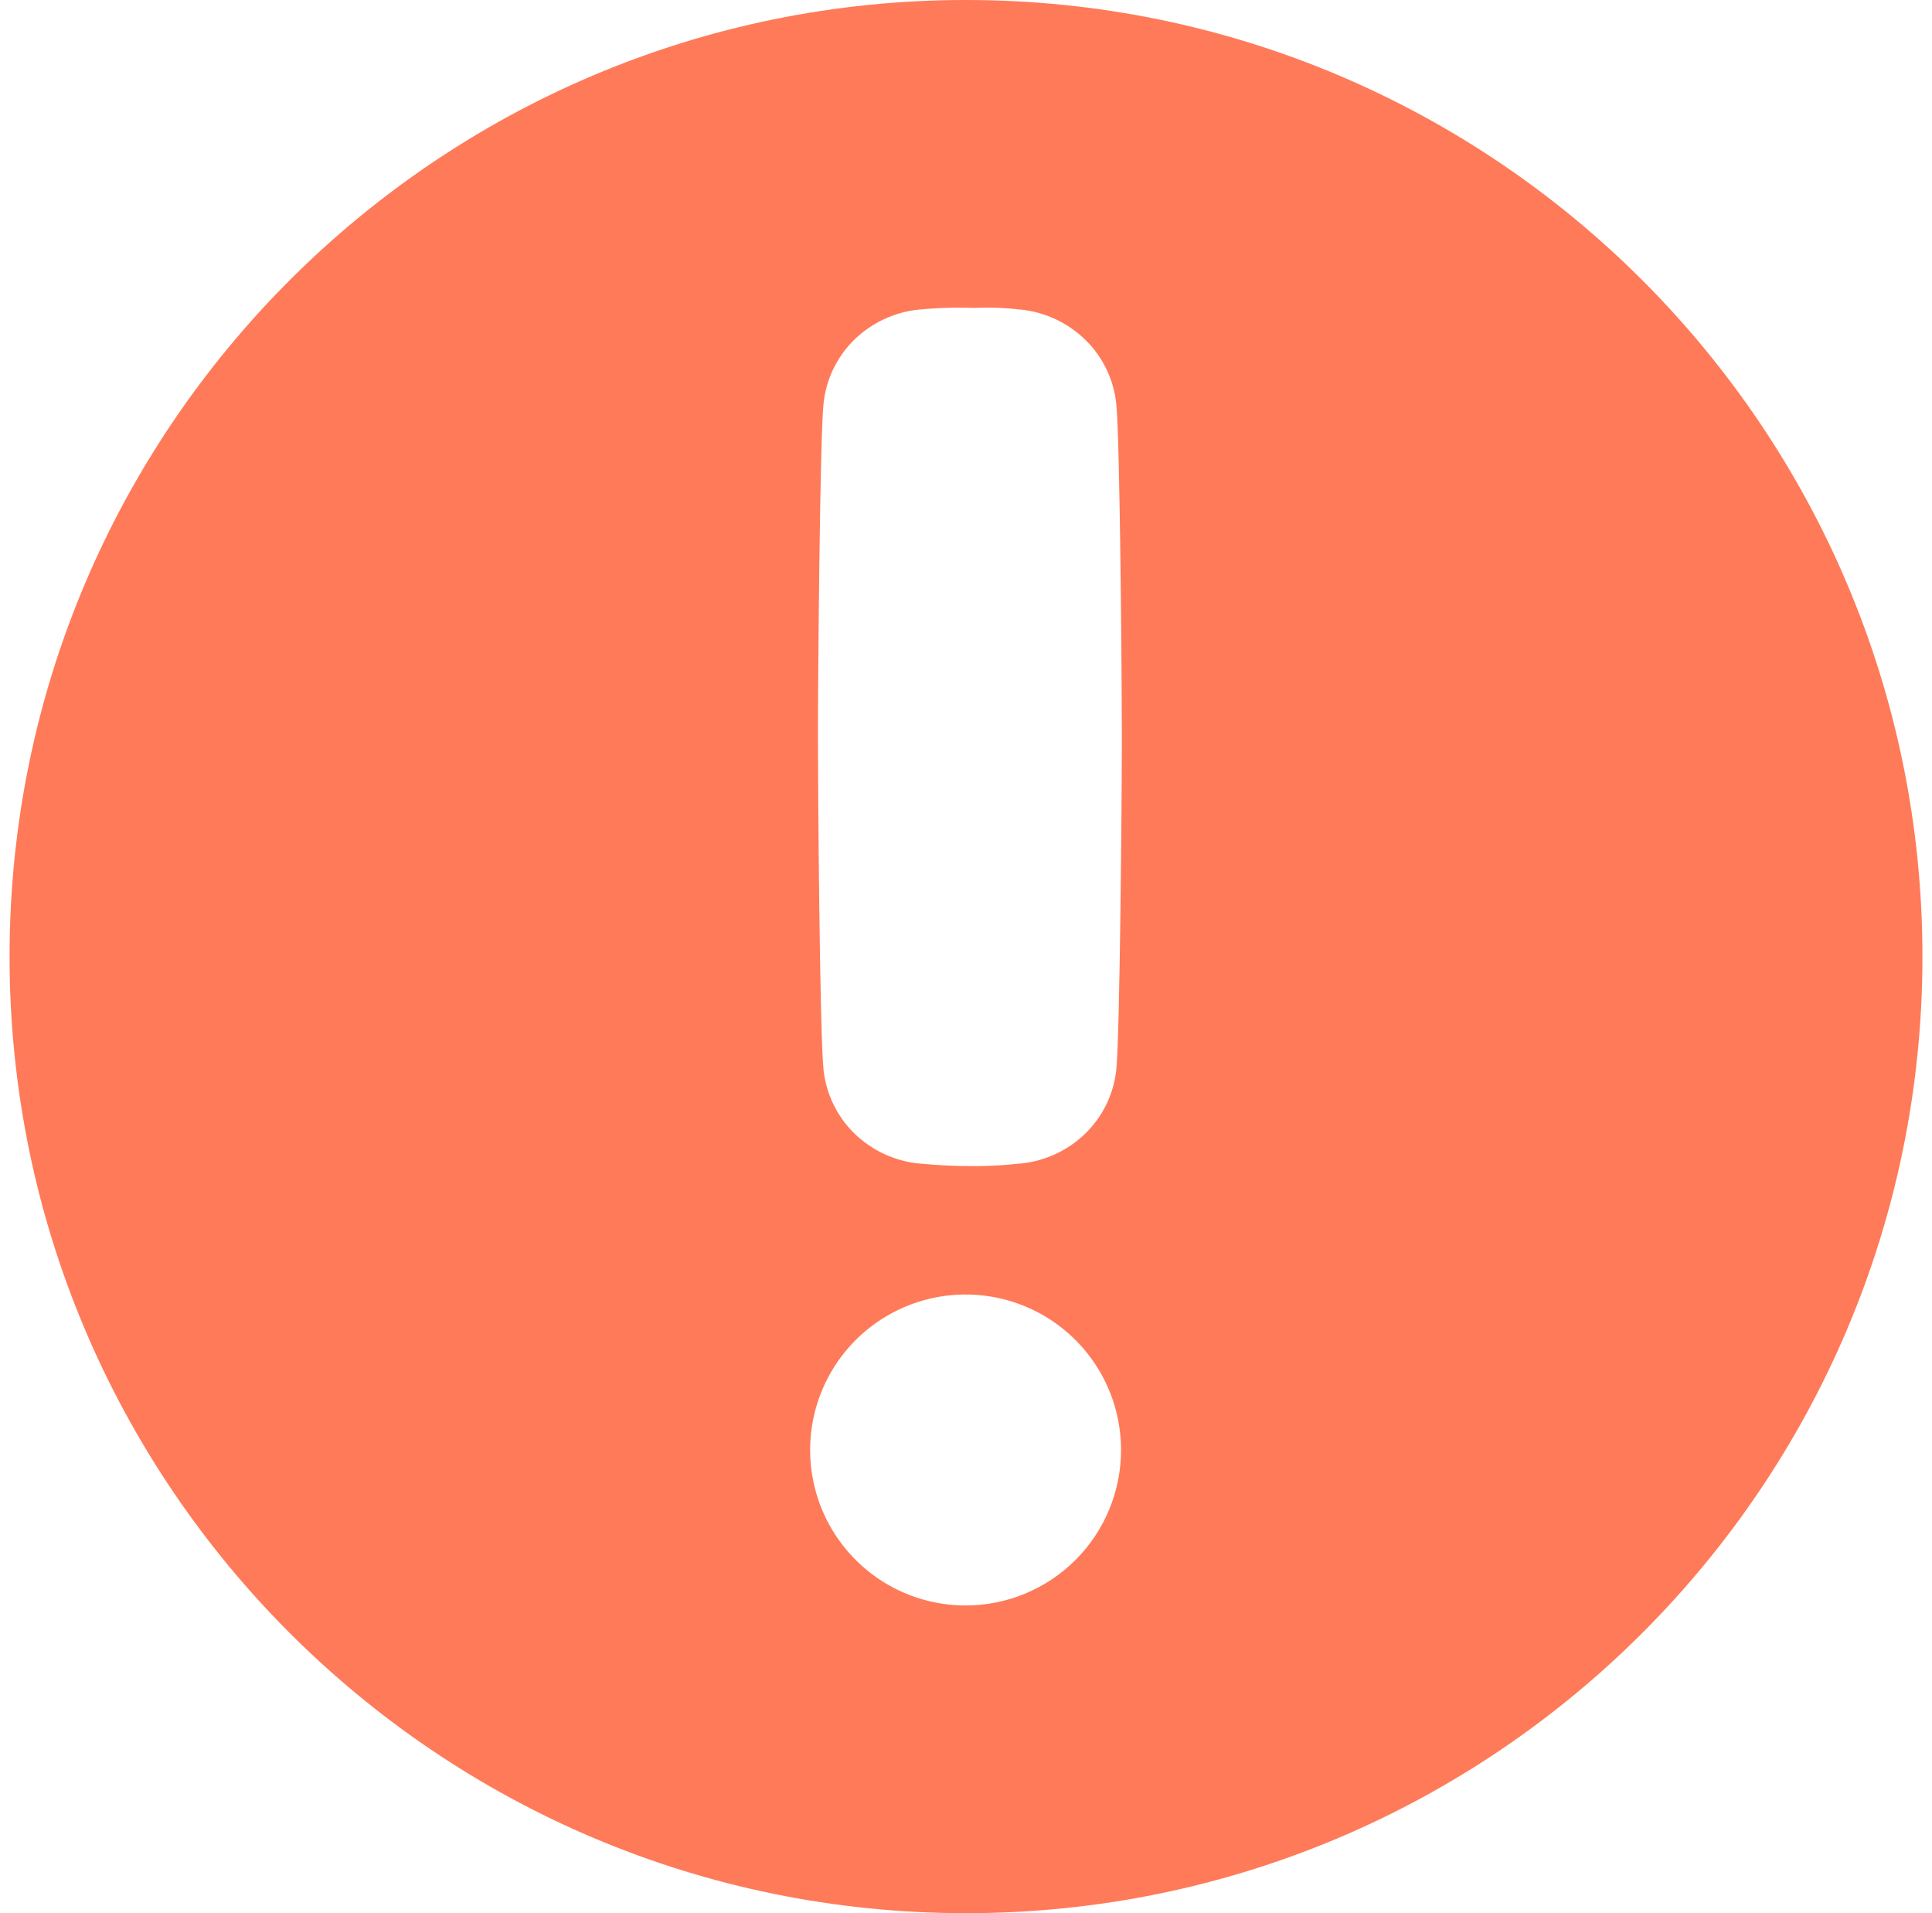 <svg width="101" height="100" viewBox="0 0 101 100" fill="none" xmlns="http://www.w3.org/2000/svg">
<path d="M50.5 0C22.887 0 0.5 22.387 0.5 50C0.5 77.613 22.887 100 50.5 100C78.113 100 100.5 77.613 100.5 50C100.5 22.387 78.113 0 50.5 0ZM50.478 83.916C48.871 83.916 47.3 83.44 45.964 82.547C44.628 81.654 43.586 80.385 42.971 78.901C42.356 77.416 42.194 75.783 42.507 74.206C42.82 72.63 43.593 71.182 44.729 70.045C45.865 68.908 47.312 68.134 48.888 67.819C50.464 67.505 52.098 67.665 53.583 68.278C55.068 68.892 56.338 69.933 57.232 71.268C58.126 72.604 58.604 74.174 58.605 75.781C58.606 76.849 58.397 77.907 57.989 78.894C57.581 79.881 56.983 80.777 56.228 81.533C55.473 82.288 54.577 82.888 53.59 83.297C52.604 83.706 51.546 83.916 50.478 83.916ZM58.355 55.928C58.219 57.184 57.651 58.353 56.75 59.238C55.837 60.13 54.648 60.685 53.379 60.815H53.342C52.546 60.906 51.745 60.951 50.943 60.951C49.983 60.956 49.022 60.91 48.066 60.815H48.027C46.758 60.685 45.571 60.129 44.658 59.238C43.757 58.353 43.19 57.184 43.053 55.928C42.857 54.094 42.76 41.357 42.76 38.52C42.76 35.682 42.859 22.912 43.053 21.078C43.187 19.819 43.755 18.645 44.658 17.758C45.572 16.868 46.759 16.313 48.027 16.182H48.066C49.022 16.086 49.983 16.057 50.943 16.094C51.743 16.057 52.545 16.086 53.34 16.182H53.379C54.65 16.317 55.838 16.878 56.75 17.773C57.654 18.661 58.221 19.834 58.355 21.094C58.551 22.928 58.648 35.699 58.648 38.535C58.648 41.371 58.549 54.102 58.355 55.928Z" fill="#FF7A59"/>
</svg>
